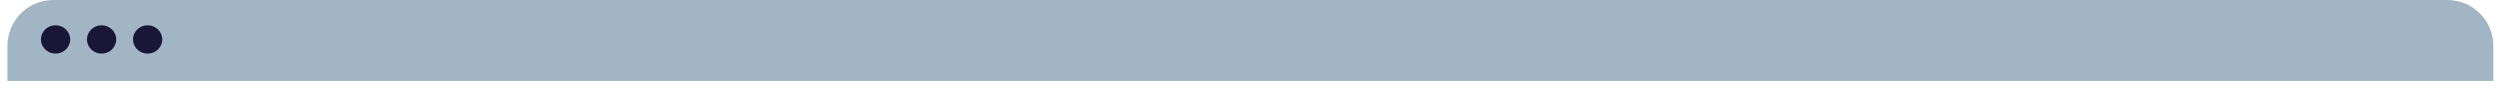 <svg width="218" height="8" viewBox="0 0 218 8" fill="none" xmlns="http://www.w3.org/2000/svg">
<path d="M0.648 4C0.648 1.791 2.439 0 4.648 0H213.421C215.63 0 217.421 1.791 217.421 4V7.056H0.648V4Z" fill="#A1B5C4"/>
<ellipse cx="4.845" cy="3.44" rx="1.277" ry="1.235" fill="#181737"/>
<ellipse cx="8.859" cy="3.44" rx="1.277" ry="1.235" fill="#181737"/>
<ellipse cx="12.873" cy="3.44" rx="1.277" ry="1.235" fill="#181737"/>
</svg>
